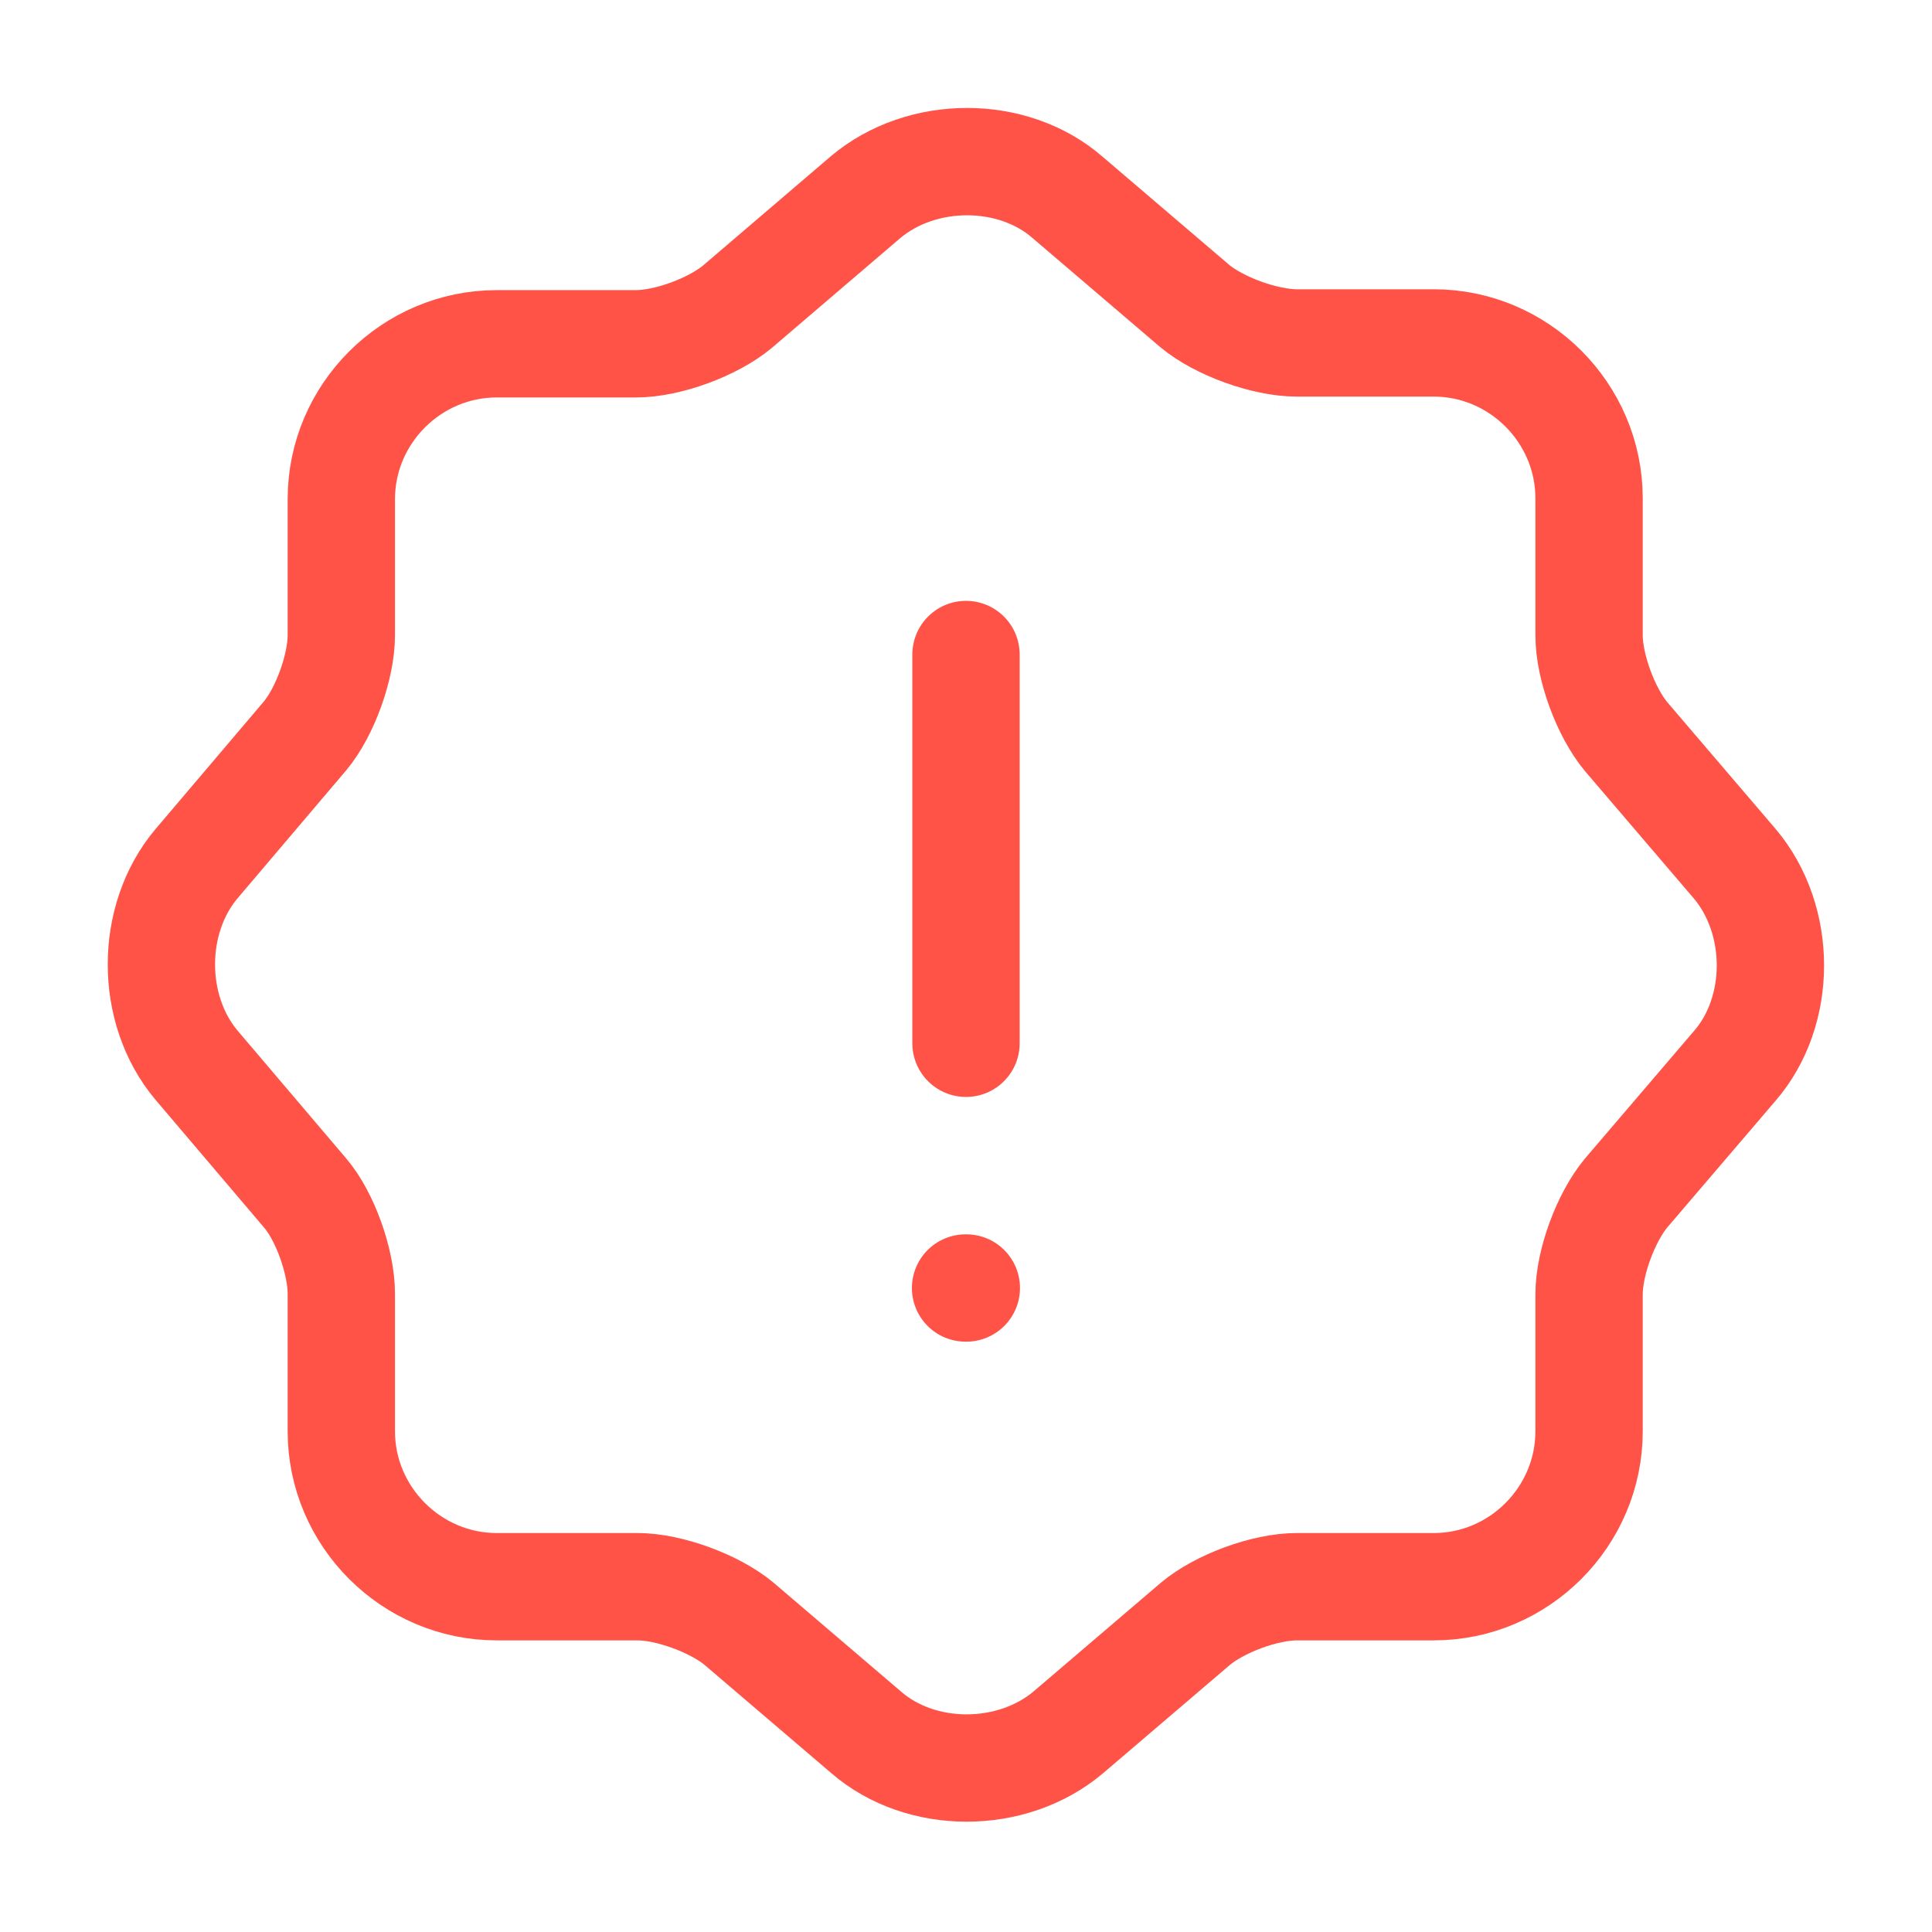 <svg width="18" height="18" viewBox="0 0 18 18" fill="none" xmlns="http://www.w3.org/2000/svg">
<path d="M8.063 1.838C8.588 1.395 9.435 1.395 9.945 1.838L11.13 2.85C11.355 3.038 11.783 3.195 12.083 3.195H13.358C14.153 3.195 14.805 3.848 14.805 4.643V5.918C14.805 6.218 14.963 6.638 15.15 6.863L16.163 8.048C16.605 8.573 16.605 9.42 16.163 9.93L15.15 11.115C14.963 11.34 14.805 11.76 14.805 12.06V13.335C14.805 14.13 14.153 14.783 13.358 14.783H12.083C11.783 14.783 11.363 14.94 11.138 15.128L9.953 16.14C9.428 16.583 8.58 16.583 8.07 16.14L6.885 15.128C6.66 14.94 6.233 14.783 5.94 14.783H4.628C3.833 14.783 3.18 14.13 3.18 13.335V12.053C3.18 11.76 3.03 11.333 2.843 11.115L1.83 9.923C1.395 9.405 1.395 8.565 1.83 8.048L2.843 6.855C3.03 6.63 3.18 6.21 3.18 5.918V4.65C3.18 3.855 3.833 3.203 4.628 3.203H5.925C6.225 3.203 6.645 3.045 6.87 2.858L8.063 1.838Z" stroke="#FF5348" stroke-linecap="round" stroke-linejoin="round"/>
<path d="M9 6.098V9.72" stroke="#FF5348" stroke-linecap="round" stroke-linejoin="round"/>
<path d="M8.996 12H9.003" stroke="#FF5348" stroke-linecap="round" stroke-linejoin="round"/>
</svg>
